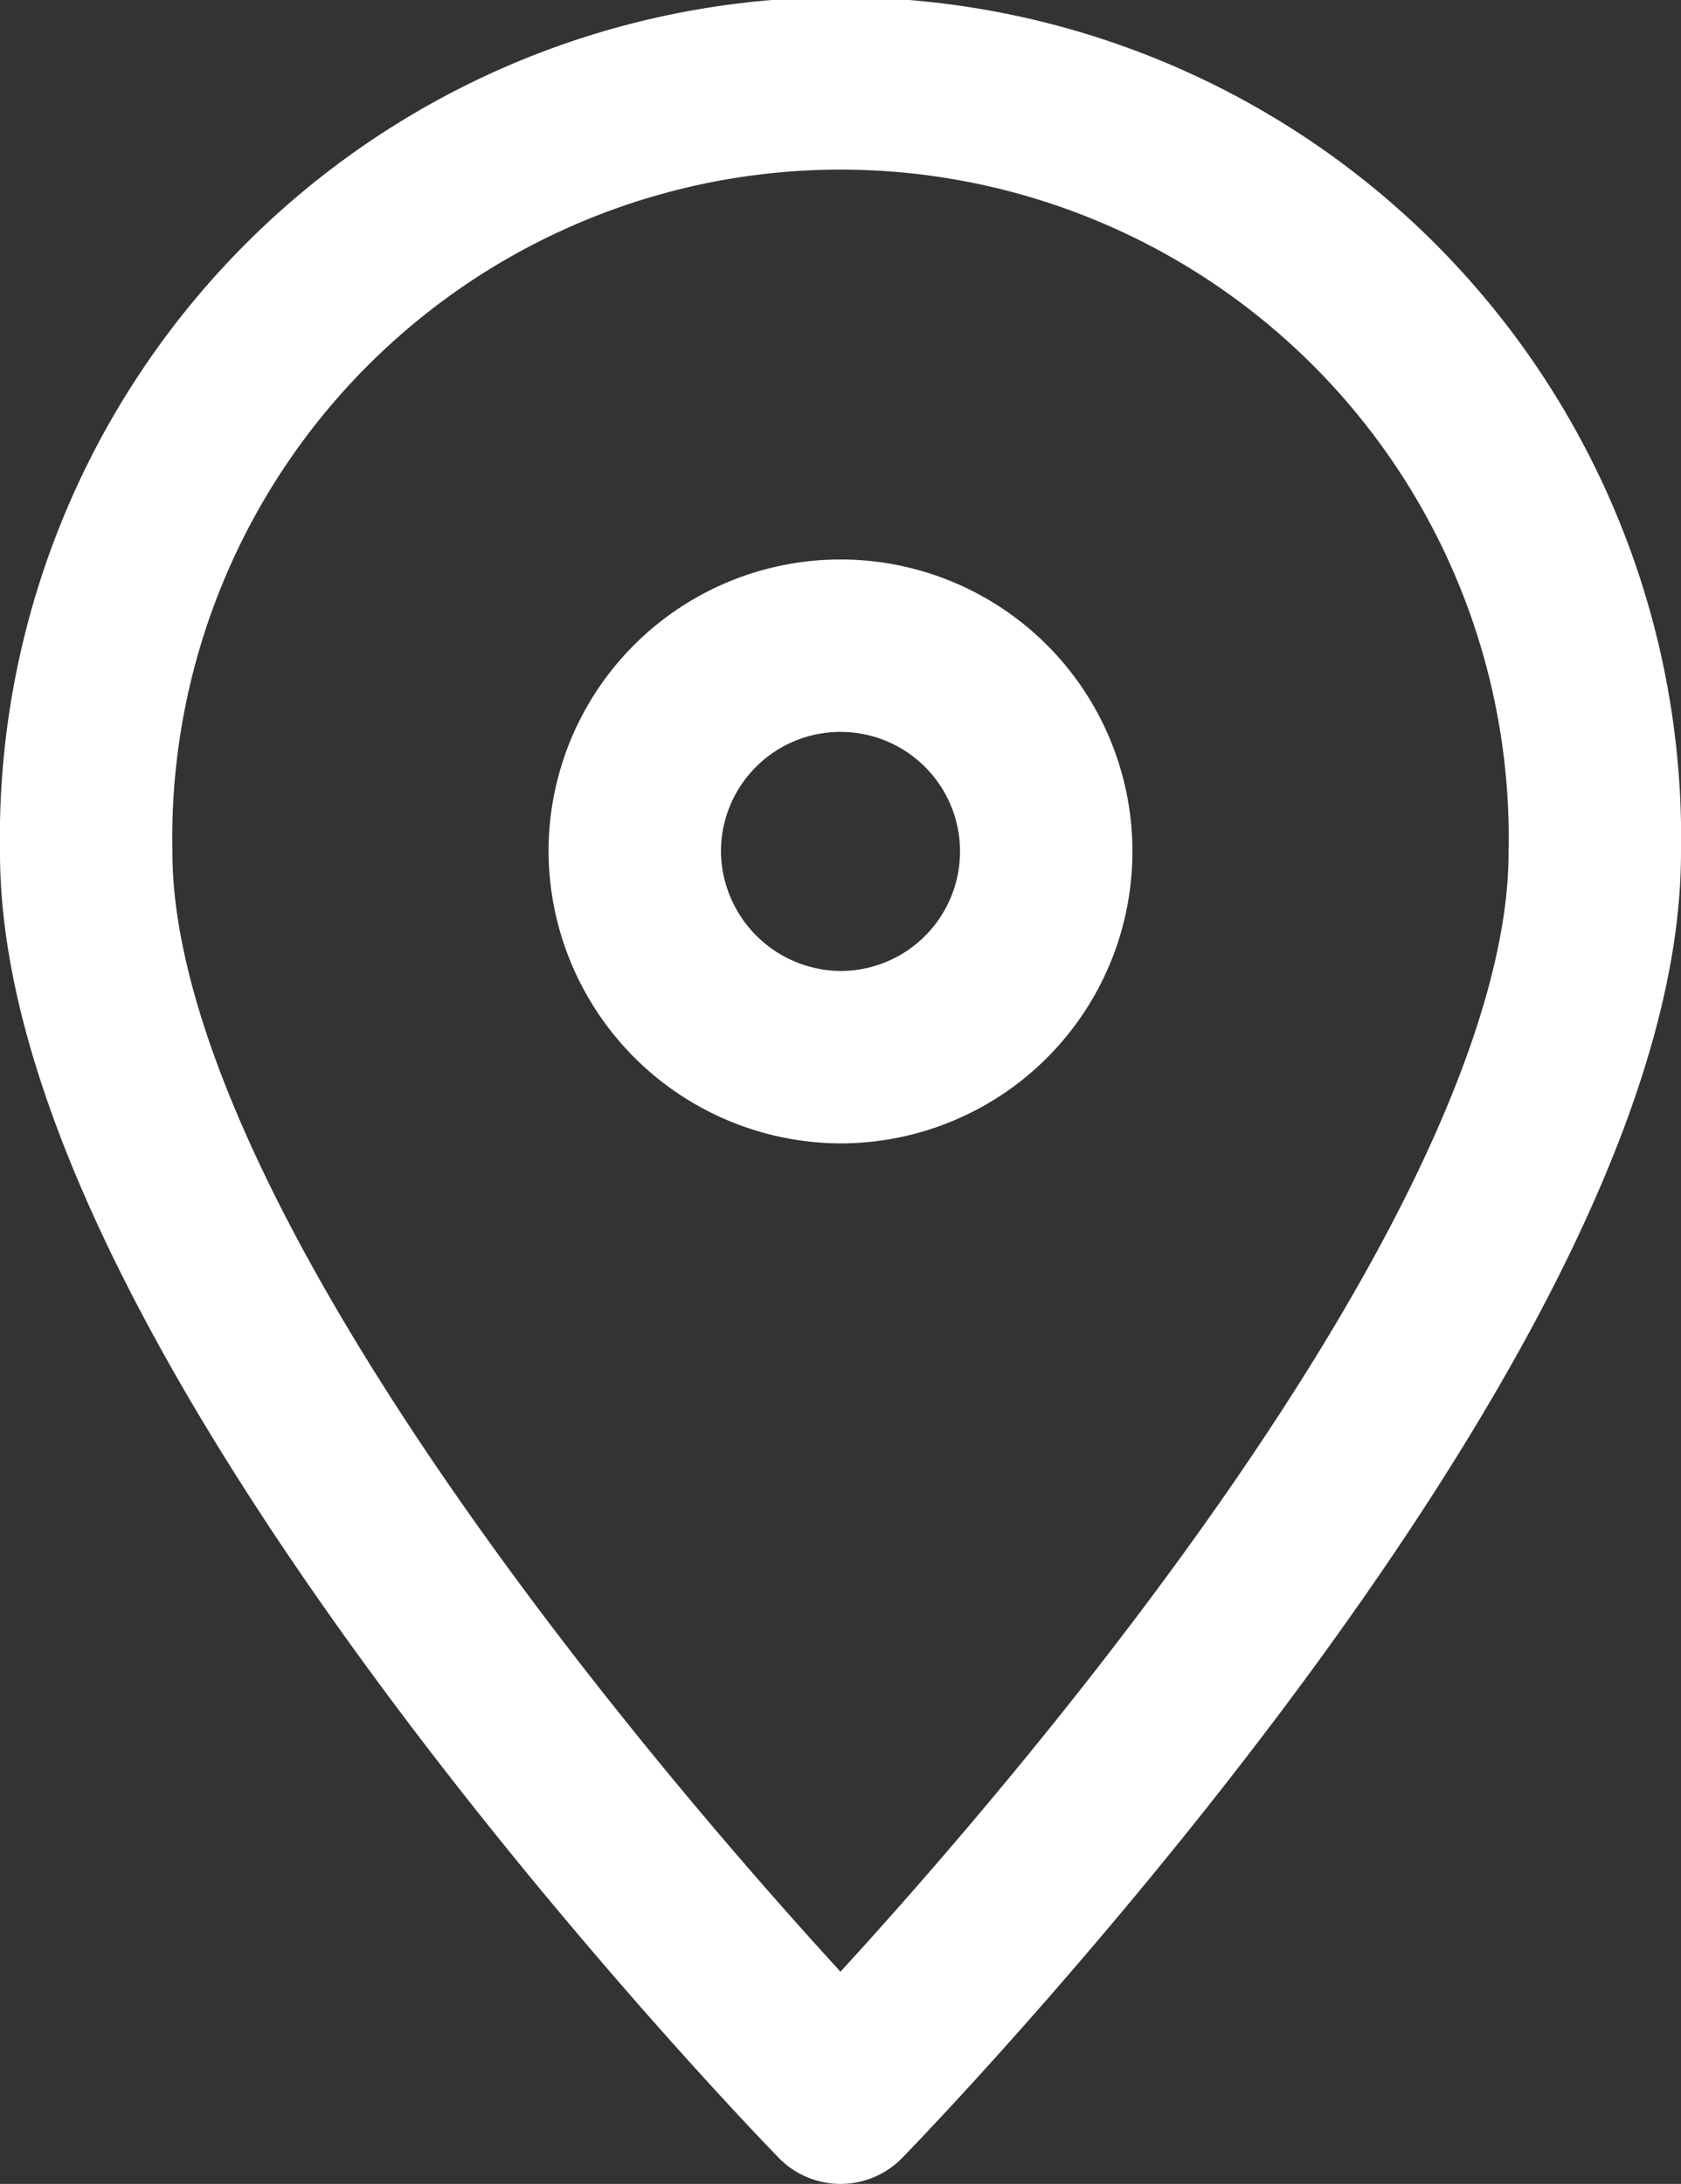<svg xmlns="http://www.w3.org/2000/svg" width="11.7" height="15.2" viewBox="0 0 11.7 15.2">
  <rect x="0" y="0" width="11.7" height="15.2" fill="#333333" stroke="none"/>
  <g id="Group_12" data-name="Group 12" transform="translate(-669.4 -400.4)">
    <path id="Path_20" data-name="Path 20" d="M680.5,406.334c0,3.291-5.25,8.666-5.25,8.666s-5.25-5.375-5.25-8.666a5.251,5.251,0,1,1,10.5,0Z" transform="translate(0)" fill="none" stroke="#fff" stroke-linecap="round" stroke-linejoin="round" stroke-width="1.2"/>
    <path id="Path_21" data-name="Path 21" d="M678,410.448a1.432,1.432,0,1,1,1.432,1.448A1.44,1.44,0,0,1,678,410.448Z" transform="translate(-4.182 -4.138)" fill="none" stroke="#fff" stroke-linecap="round" stroke-linejoin="round" stroke-width="1.2"/>
  </g>
</svg>
